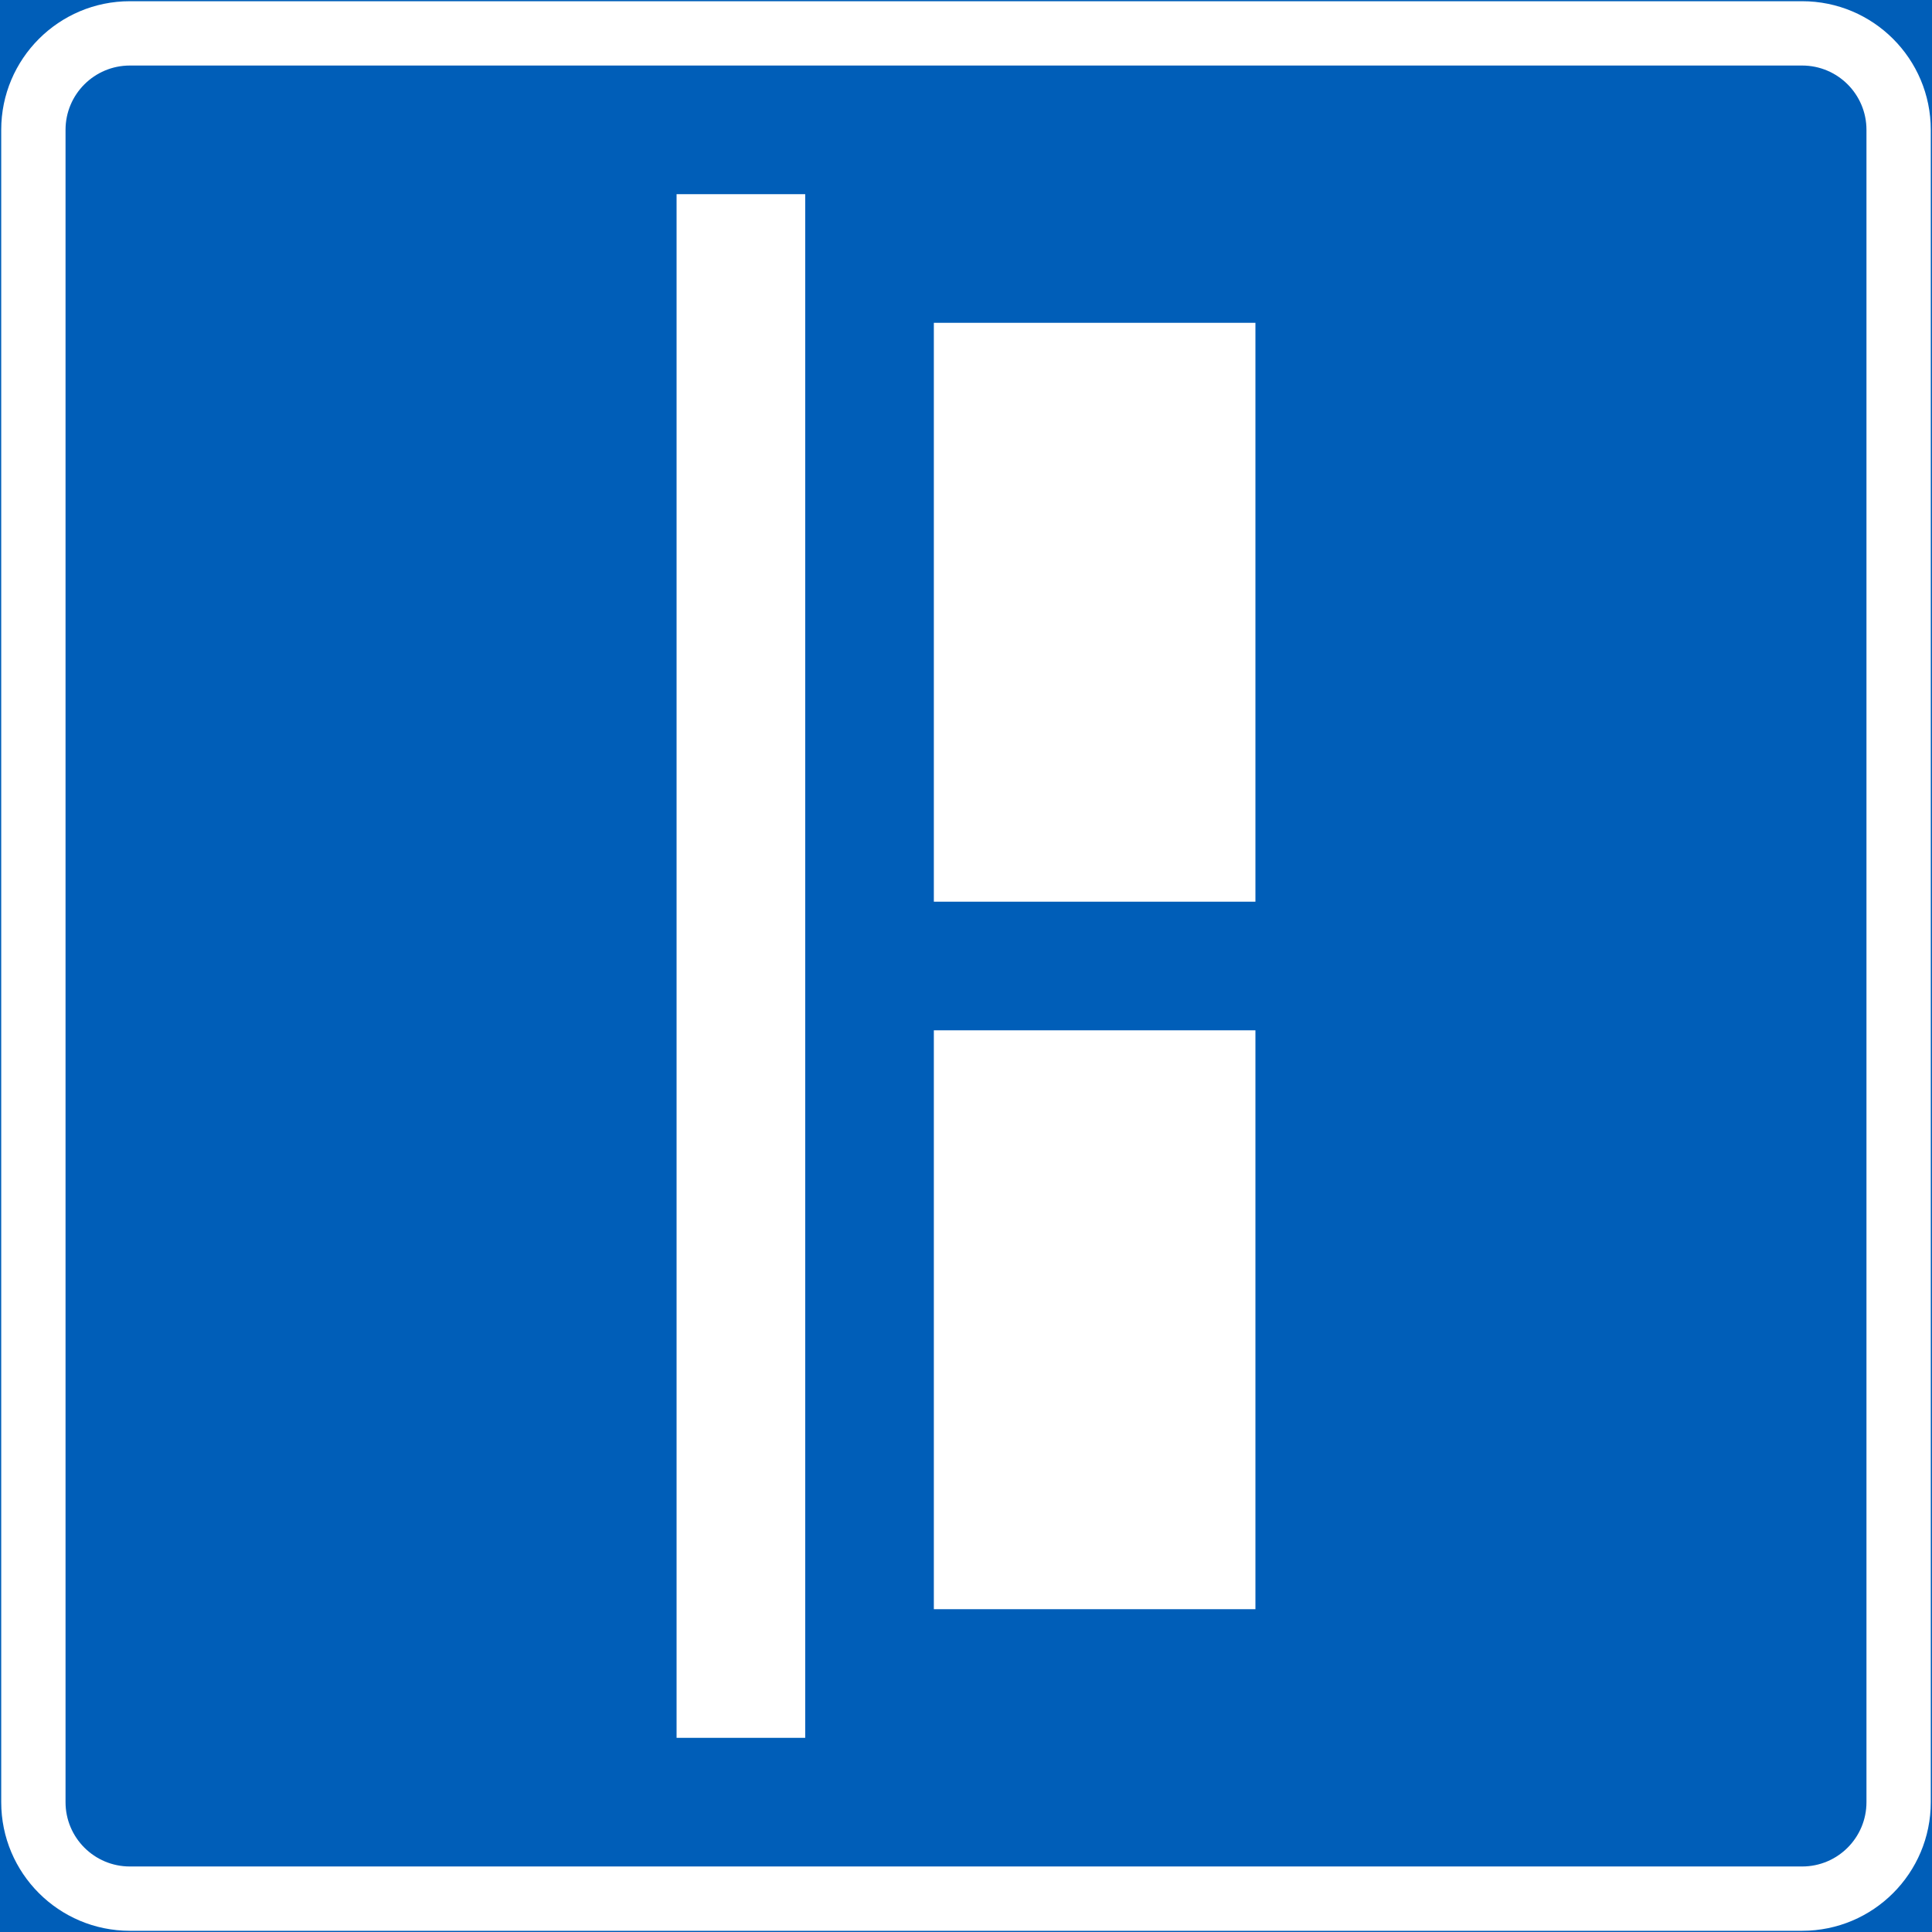 <?xml version="1.0" encoding="UTF-8" standalone="no"?>
<!-- Generator: Adobe Illustrator 16.0.0, SVG Export Plug-In . SVG Version: 6.00 Build 0)  -->

<svg
   xmlns:dc="http://purl.org/dc/elements/1.1/"
   xmlns:cc="http://creativecommons.org/ns#"
   xmlns:rdf="http://www.w3.org/1999/02/22-rdf-syntax-ns#"
   xmlns:svg="http://www.w3.org/2000/svg"
   xmlns="http://www.w3.org/2000/svg"
   xmlns:sodipodi="http://sodipodi.sourceforge.net/DTD/sodipodi-0.dtd"
   xmlns:inkscape="http://www.inkscape.org/namespaces/inkscape"
   version="1.1"
   id="Layer_1"
   x="0px"
   y="0px"
   width="397.349"
   height="397.351"
   viewBox="0 0 397.349 397.351"
   xml:space="preserve"
   sodipodi:docname="E4.1_4.svg"
   inkscape:version="0.92.5 (2060ec1f9f, 2020-04-08)"><rect x="0" y="0" width="397.349" height="397.351" fill="#333333" stroke="none"/><defs
   id="defs3023" /><sodipodi:namedview
   pagecolor="#ffffff"
   bordercolor="#666666"
   borderopacity="1"
   objecttolerance="10"
   gridtolerance="10"
   guidetolerance="10"
   inkscape:pageopacity="0"
   inkscape:pageshadow="2"
   inkscape:window-width="640"
   inkscape:window-height="480"
   id="namedview3021"
   showgrid="false"
   inkscape:zoom="0.55503813"
   inkscape:cx="198.6745"
   inkscape:cy="198.67601"
   inkscape:window-x="0"
   inkscape:window-y="0"
   inkscape:window-maximized="0"
   inkscape:current-layer="Layer_1" />
<g
   id="LWPOLYLINE_3_"
   transform="translate(-13.924,-13.923)">
	
		<rect
   x="14.174"
   y="14.173"
   style="fill:#005eb8;stroke:#005eb8;stroke-width:0.5;stroke-miterlimit:10"
   width="396.849"
   height="396.851"
   id="rect3002" />
</g>
<g
   id="LWPOLYLINE_5_"
   transform="translate(-13.924,-13.923)">
	<path
   style="fill:#ffffff"
   d="m 14.174,40.629 v 343.938 c 0,14.611 11.846,26.457 26.456,26.457 h 343.938 c 14.613,0 26.455,-11.846 26.455,-26.457 V 40.629 c 0,-14.61 -11.842,-26.456 -26.455,-26.456 H 40.63 c -14.61,0 -26.456,11.846 -26.456,26.456 z"
   id="path3005"
   inkscape:connector-curvature="0" />
</g>
<g
   id="LWPOLYLINE_6_"
   transform="translate(-13.924,-13.923)">
	<path
   style="fill:#005eb8"
   d="m 27.402,40.629 v 343.938 c 0,7.307 5.925,13.229 13.228,13.229 h 343.938 c 7.311,0 13.227,-5.923 13.227,-13.229 V 40.629 c 0,-7.305 -5.916,-13.228 -13.227,-13.228 H 40.63 c -7.303,0 -13.228,5.923 -13.228,13.228 z"
   id="path3008"
   inkscape:connector-curvature="0" />
</g>
<g
   id="LWPOLYLINE_7_"
   transform="translate(-13.924,-13.923)">
	<rect
   x="205.985"
   y="80.315"
   style="fill:#ffffff"
   width="66.139"
   height="119.055"
   id="rect3011" />
</g>
<g
   id="LWPOLYLINE_8_"
   transform="translate(-13.924,-13.923)">
	<rect
   x="205.985"
   y="225.826"
   style="fill:#ffffff"
   width="66.139"
   height="119.056"
   id="rect3014" />
</g>
<g
   id="LWPOLYLINE_9_"
   transform="translate(-13.924,-13.923)">
	<rect
   x="153.074"
   y="53.859"
   style="fill:#ffffff"
   width="26.456"
   height="317.479"
   id="rect3017" />
</g>
</svg>